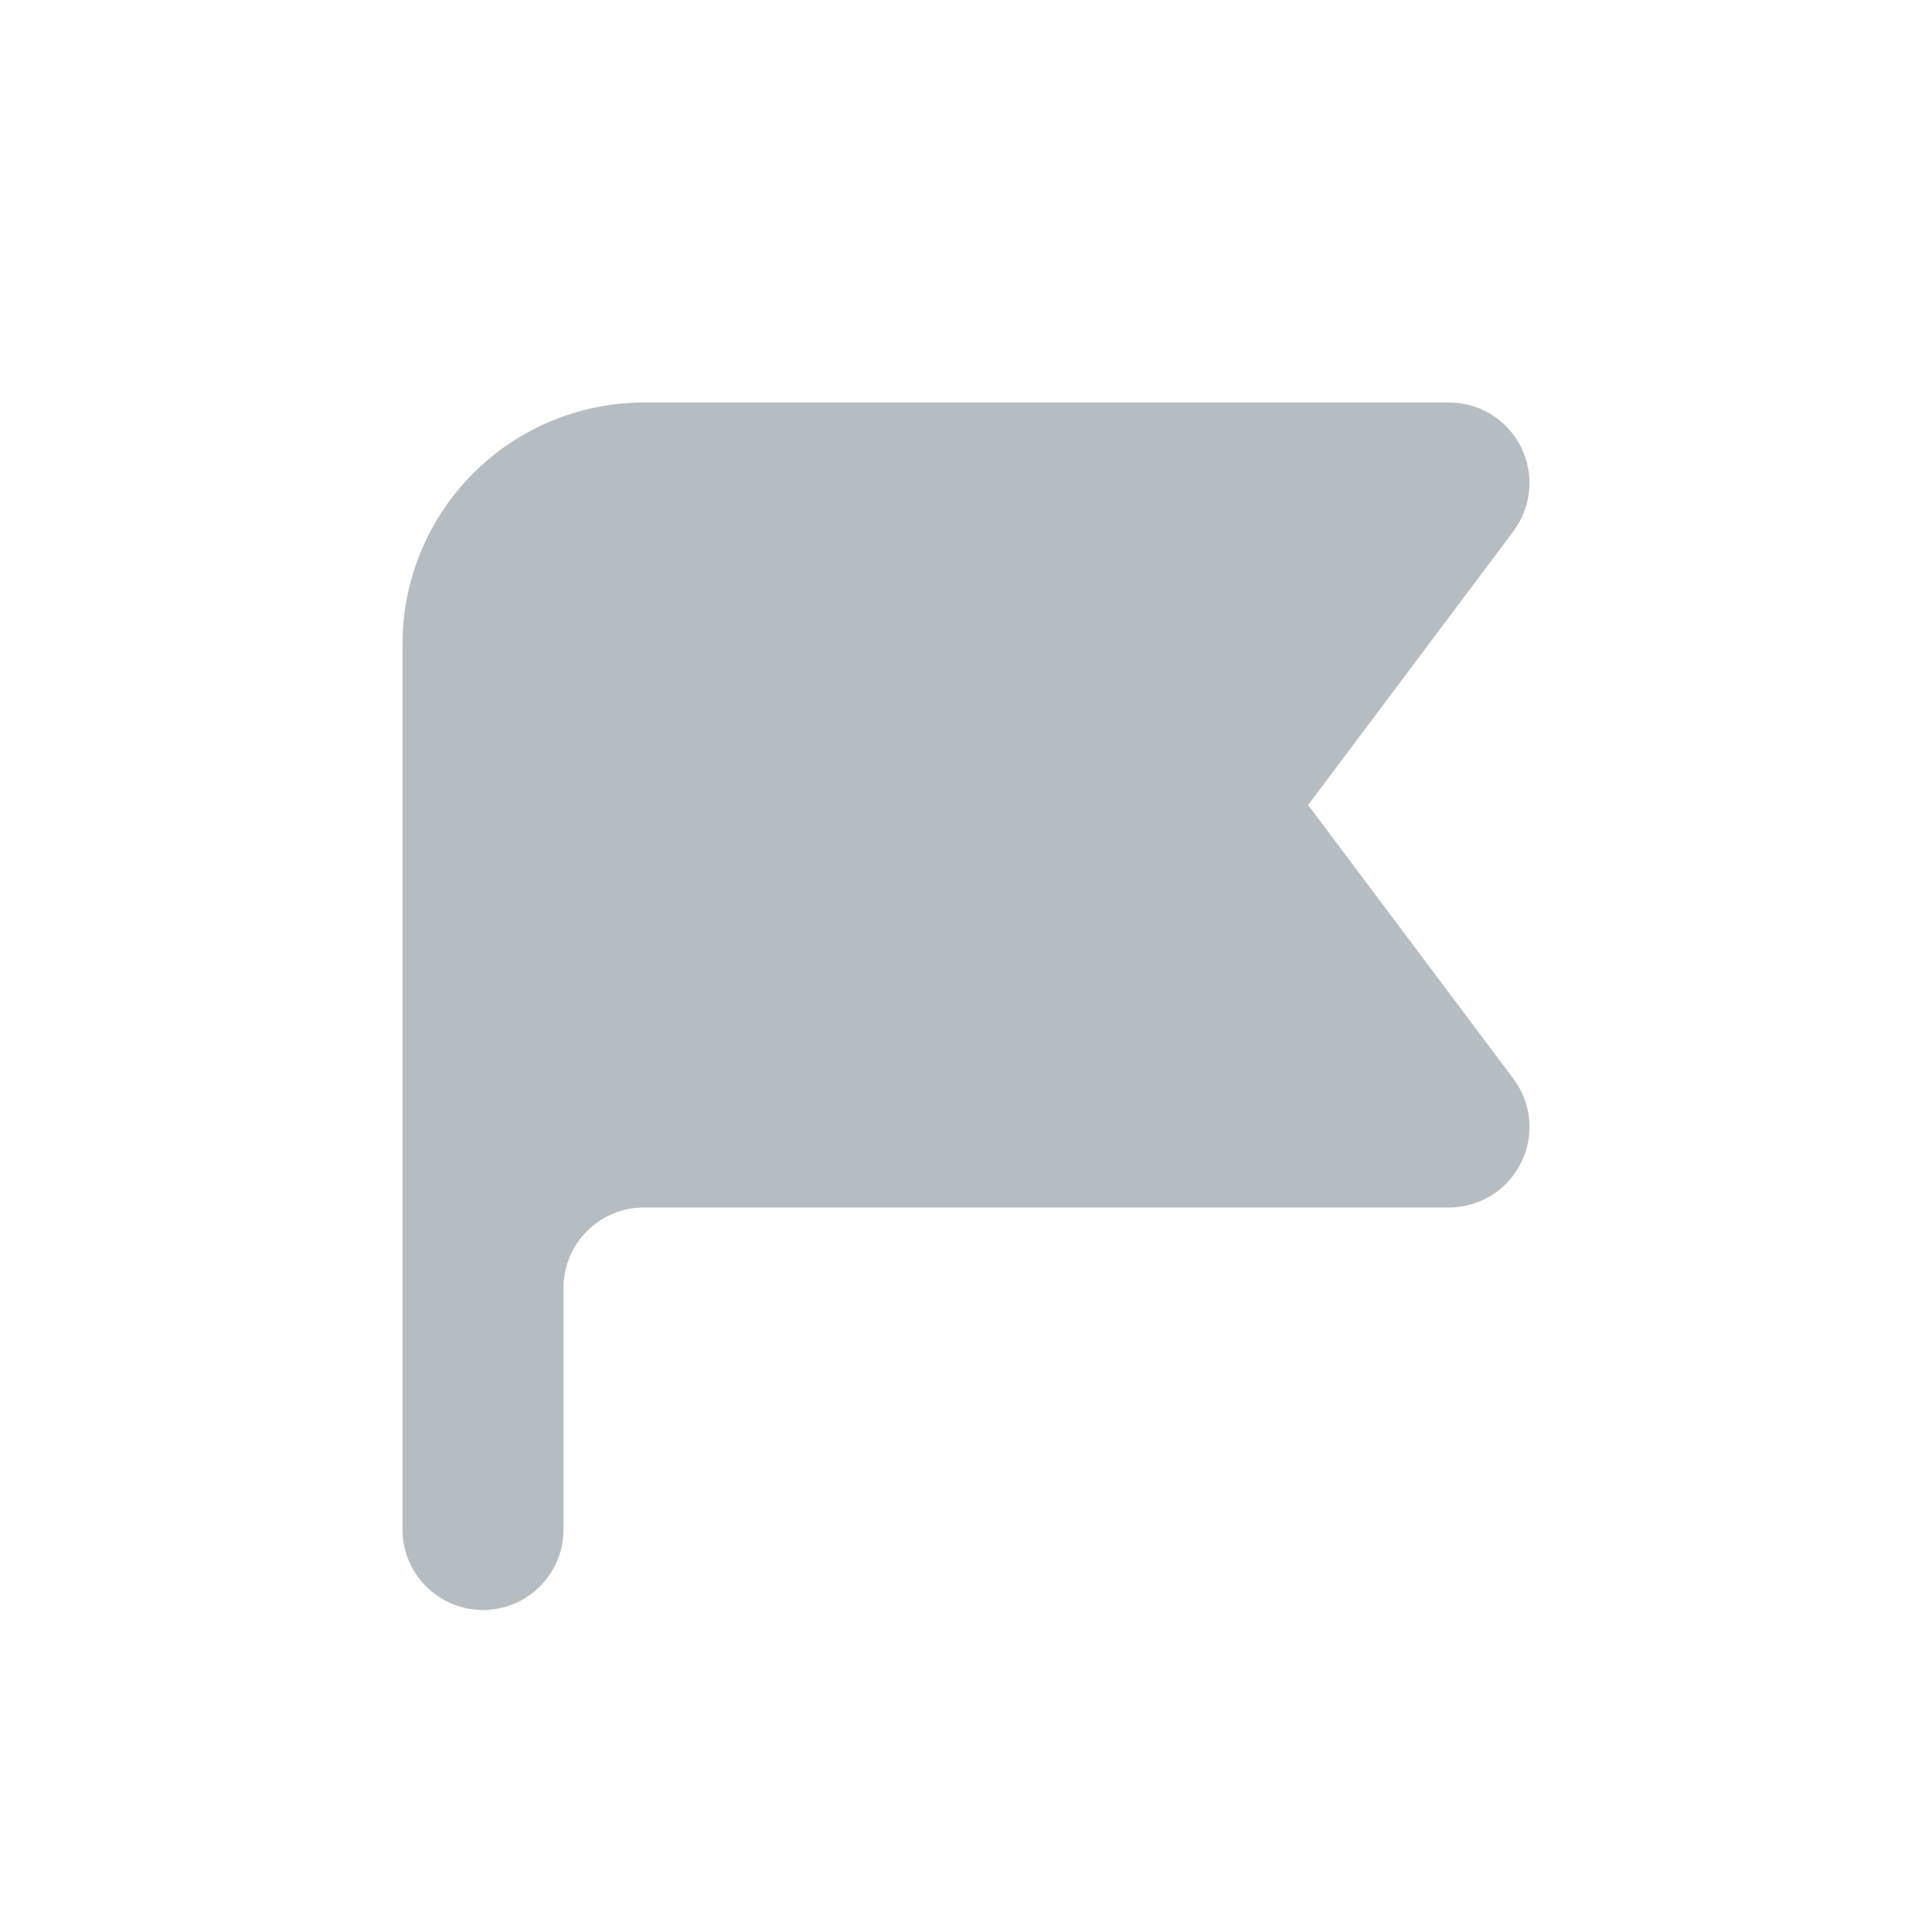 <svg width="24" height="24" viewBox="0 0 24 24" fill="none" xmlns="http://www.w3.org/2000/svg">
<path opacity="0.5" fill-rule="evenodd" clip-rule="evenodd" d="M5 8C5 7.204 5.316 6.441 5.879 5.879C6.441 5.316 7.204 5 8 5H18C18.186 5 18.368 5.052 18.526 5.149C18.684 5.247 18.811 5.387 18.894 5.553C18.977 5.719 19.013 5.905 18.996 6.09C18.979 6.275 18.911 6.451 18.8 6.6L16.25 10L18.8 13.4C18.911 13.549 18.979 13.725 18.996 13.91C19.013 14.095 18.977 14.281 18.894 14.447C18.811 14.613 18.684 14.753 18.526 14.851C18.368 14.948 18.186 15 18 15H8C7.735 15 7.48 15.105 7.293 15.293C7.105 15.48 7 15.735 7 16V19C7 19.265 6.895 19.52 6.707 19.707C6.52 19.895 6.265 20 6 20C5.735 20 5.48 19.895 5.293 19.707C5.105 19.52 5 19.265 5 19V8Z" fill="#6E7C87"/>
</svg>


